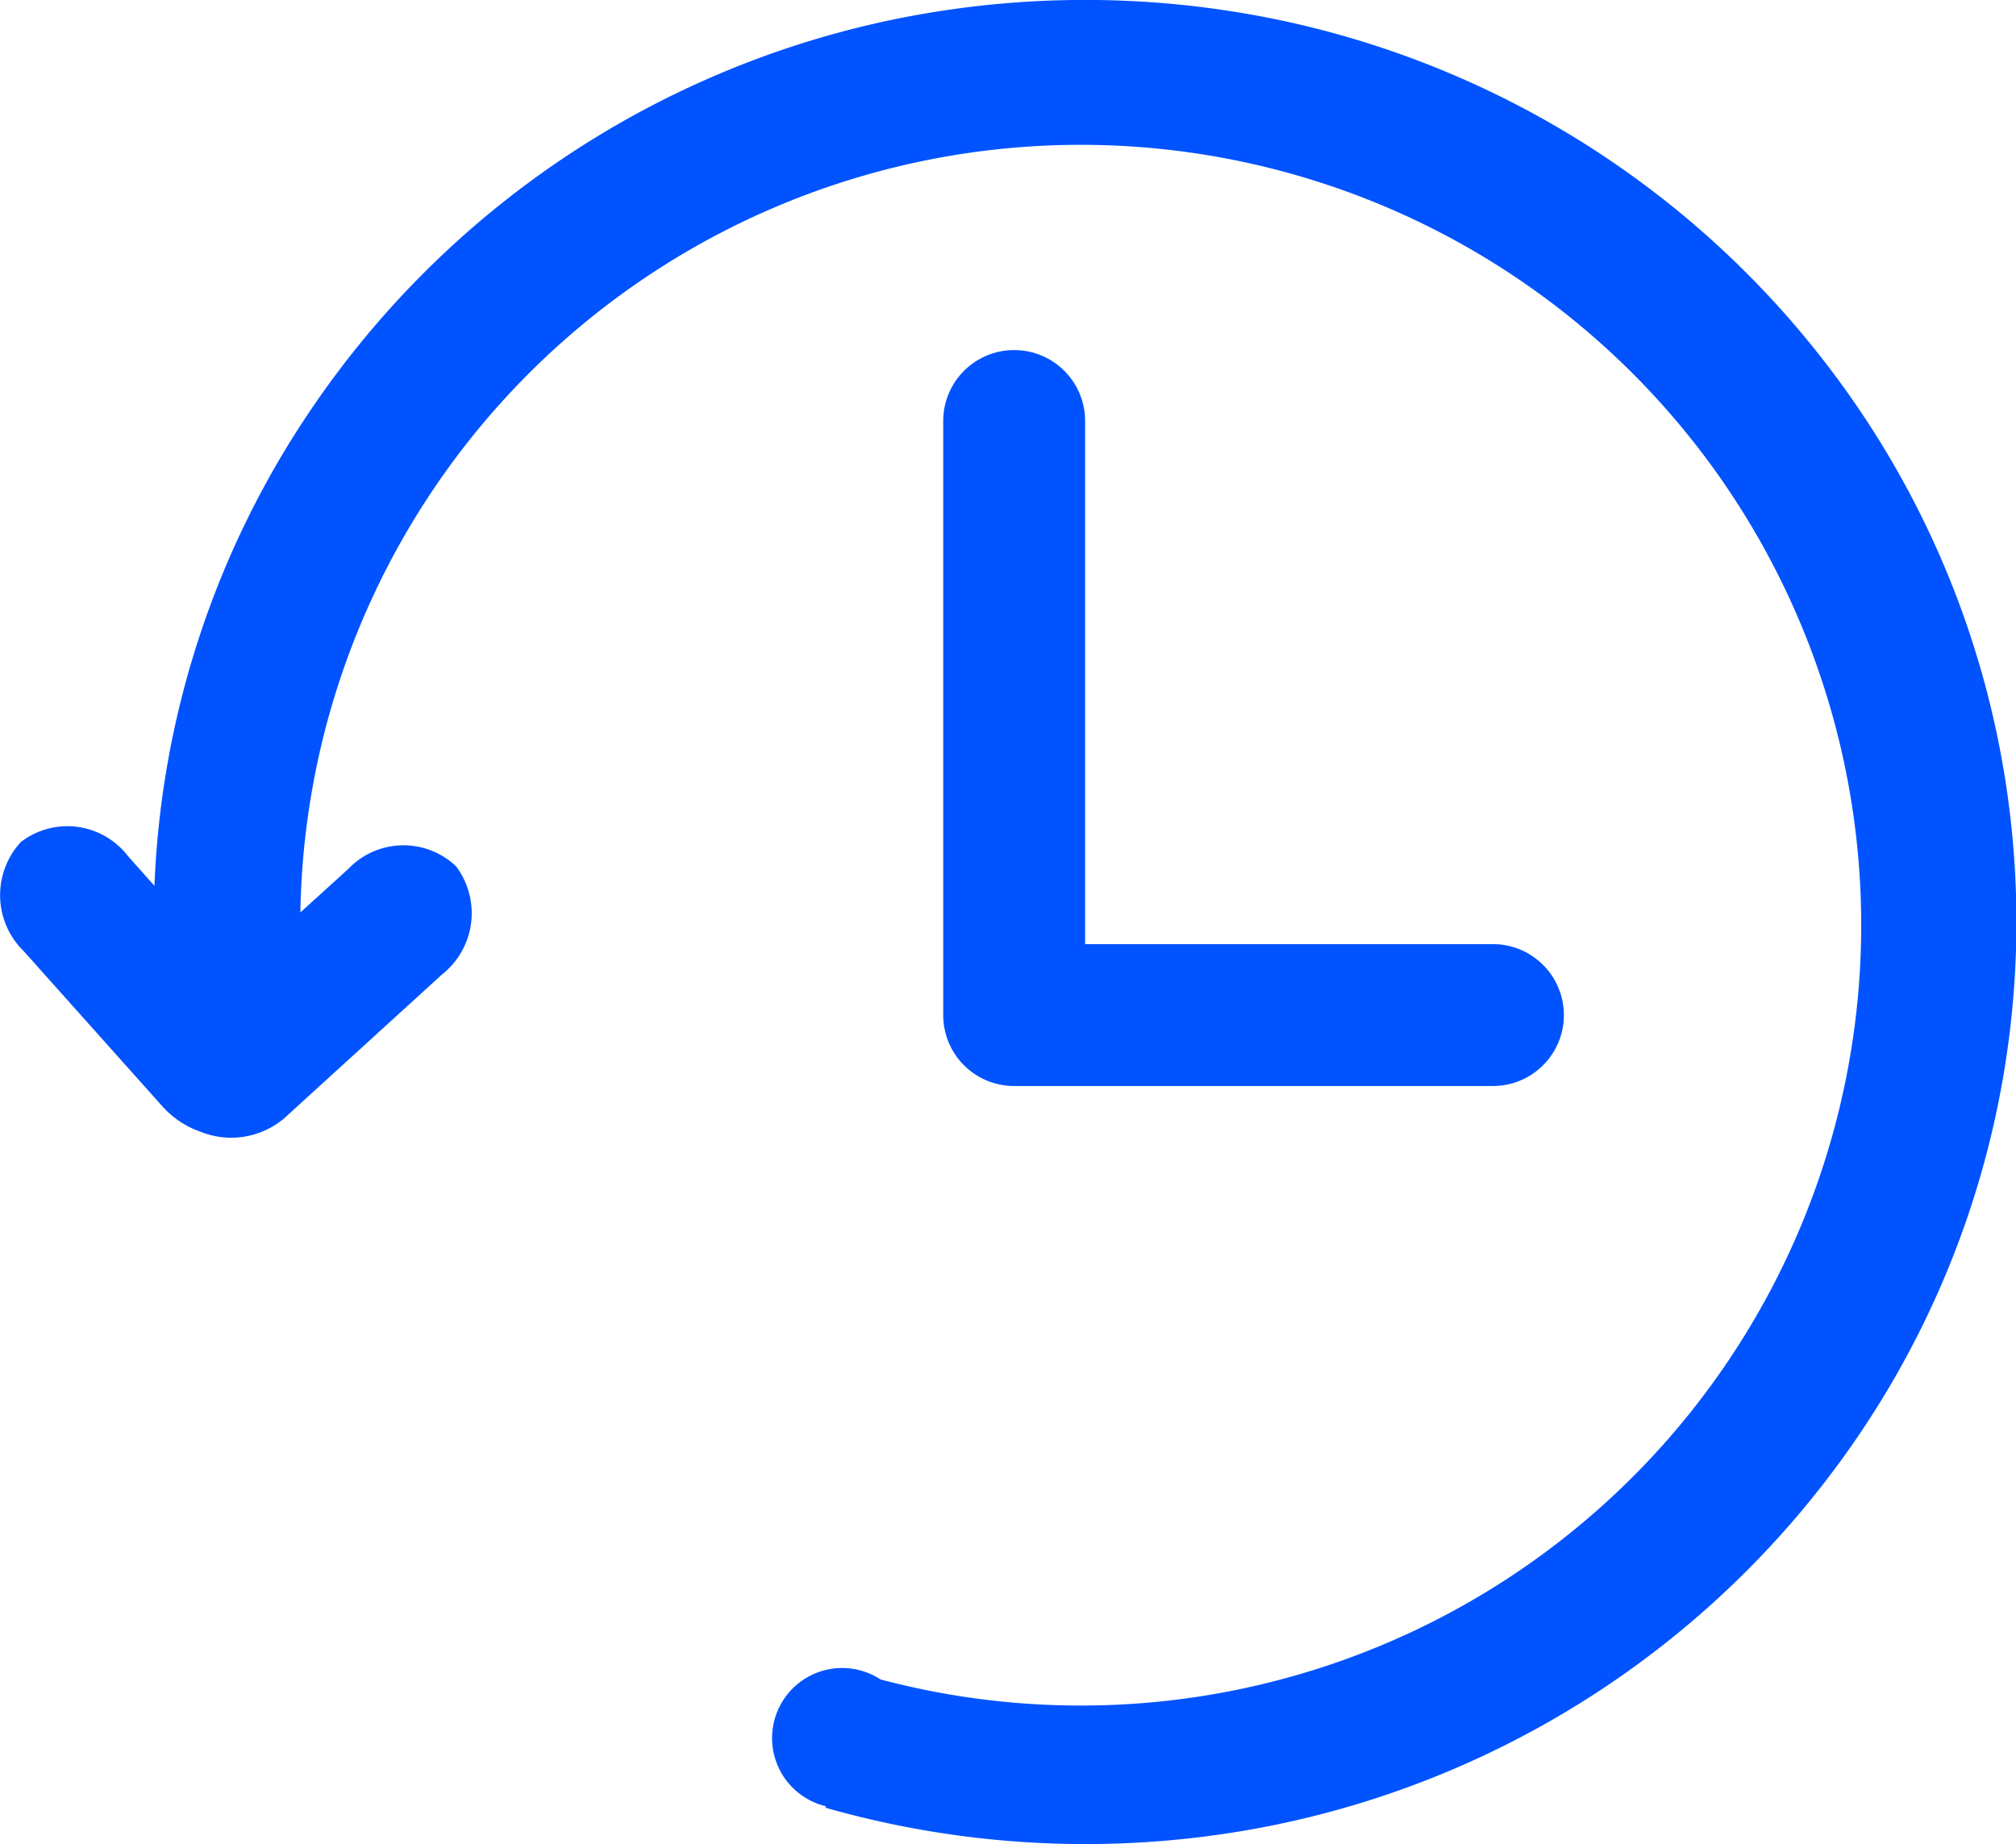 <svg xmlns="http://www.w3.org/2000/svg" width="17.49" height="16" viewBox="0 0 17.49 16"><defs><style>.a{fill:#0053ff;}</style></defs><path class="a" d="M6.789,15.185l0-.013a.608.608,0,1,1,.475-1.1A6.771,6.771,0,1,0,2.231,7.417l.414-.376a.662.662,0,0,1,.937-.024l0,0a.678.678,0,0,1-.123.939L2.129,9.168a.711.711,0,0,1-.764.152.8.8,0,0,1-.336-.226L-.17,7.752a.679.679,0,0,1-.024-.946l0,0a.662.662,0,0,1,.929.122l.23.258A7.912,7.912,0,0,1,2.341,3.027,8.082,8.082,0,0,1,7.411-.338a8.231,8.231,0,0,1,3.256,0,8.085,8.085,0,0,1,5.07,3.365,7.932,7.932,0,0,1,0,8.946,8.083,8.083,0,0,1-5.07,3.365,8.216,8.216,0,0,1-3.877-.152ZM8.423,8.923a.615.615,0,0,1-.615-.615V3.153a.615.615,0,1,1,1.231,0V7.692h3.538a.615.615,0,0,1,0,1.231Z" transform="translate(0.375 0.5)"/></svg>